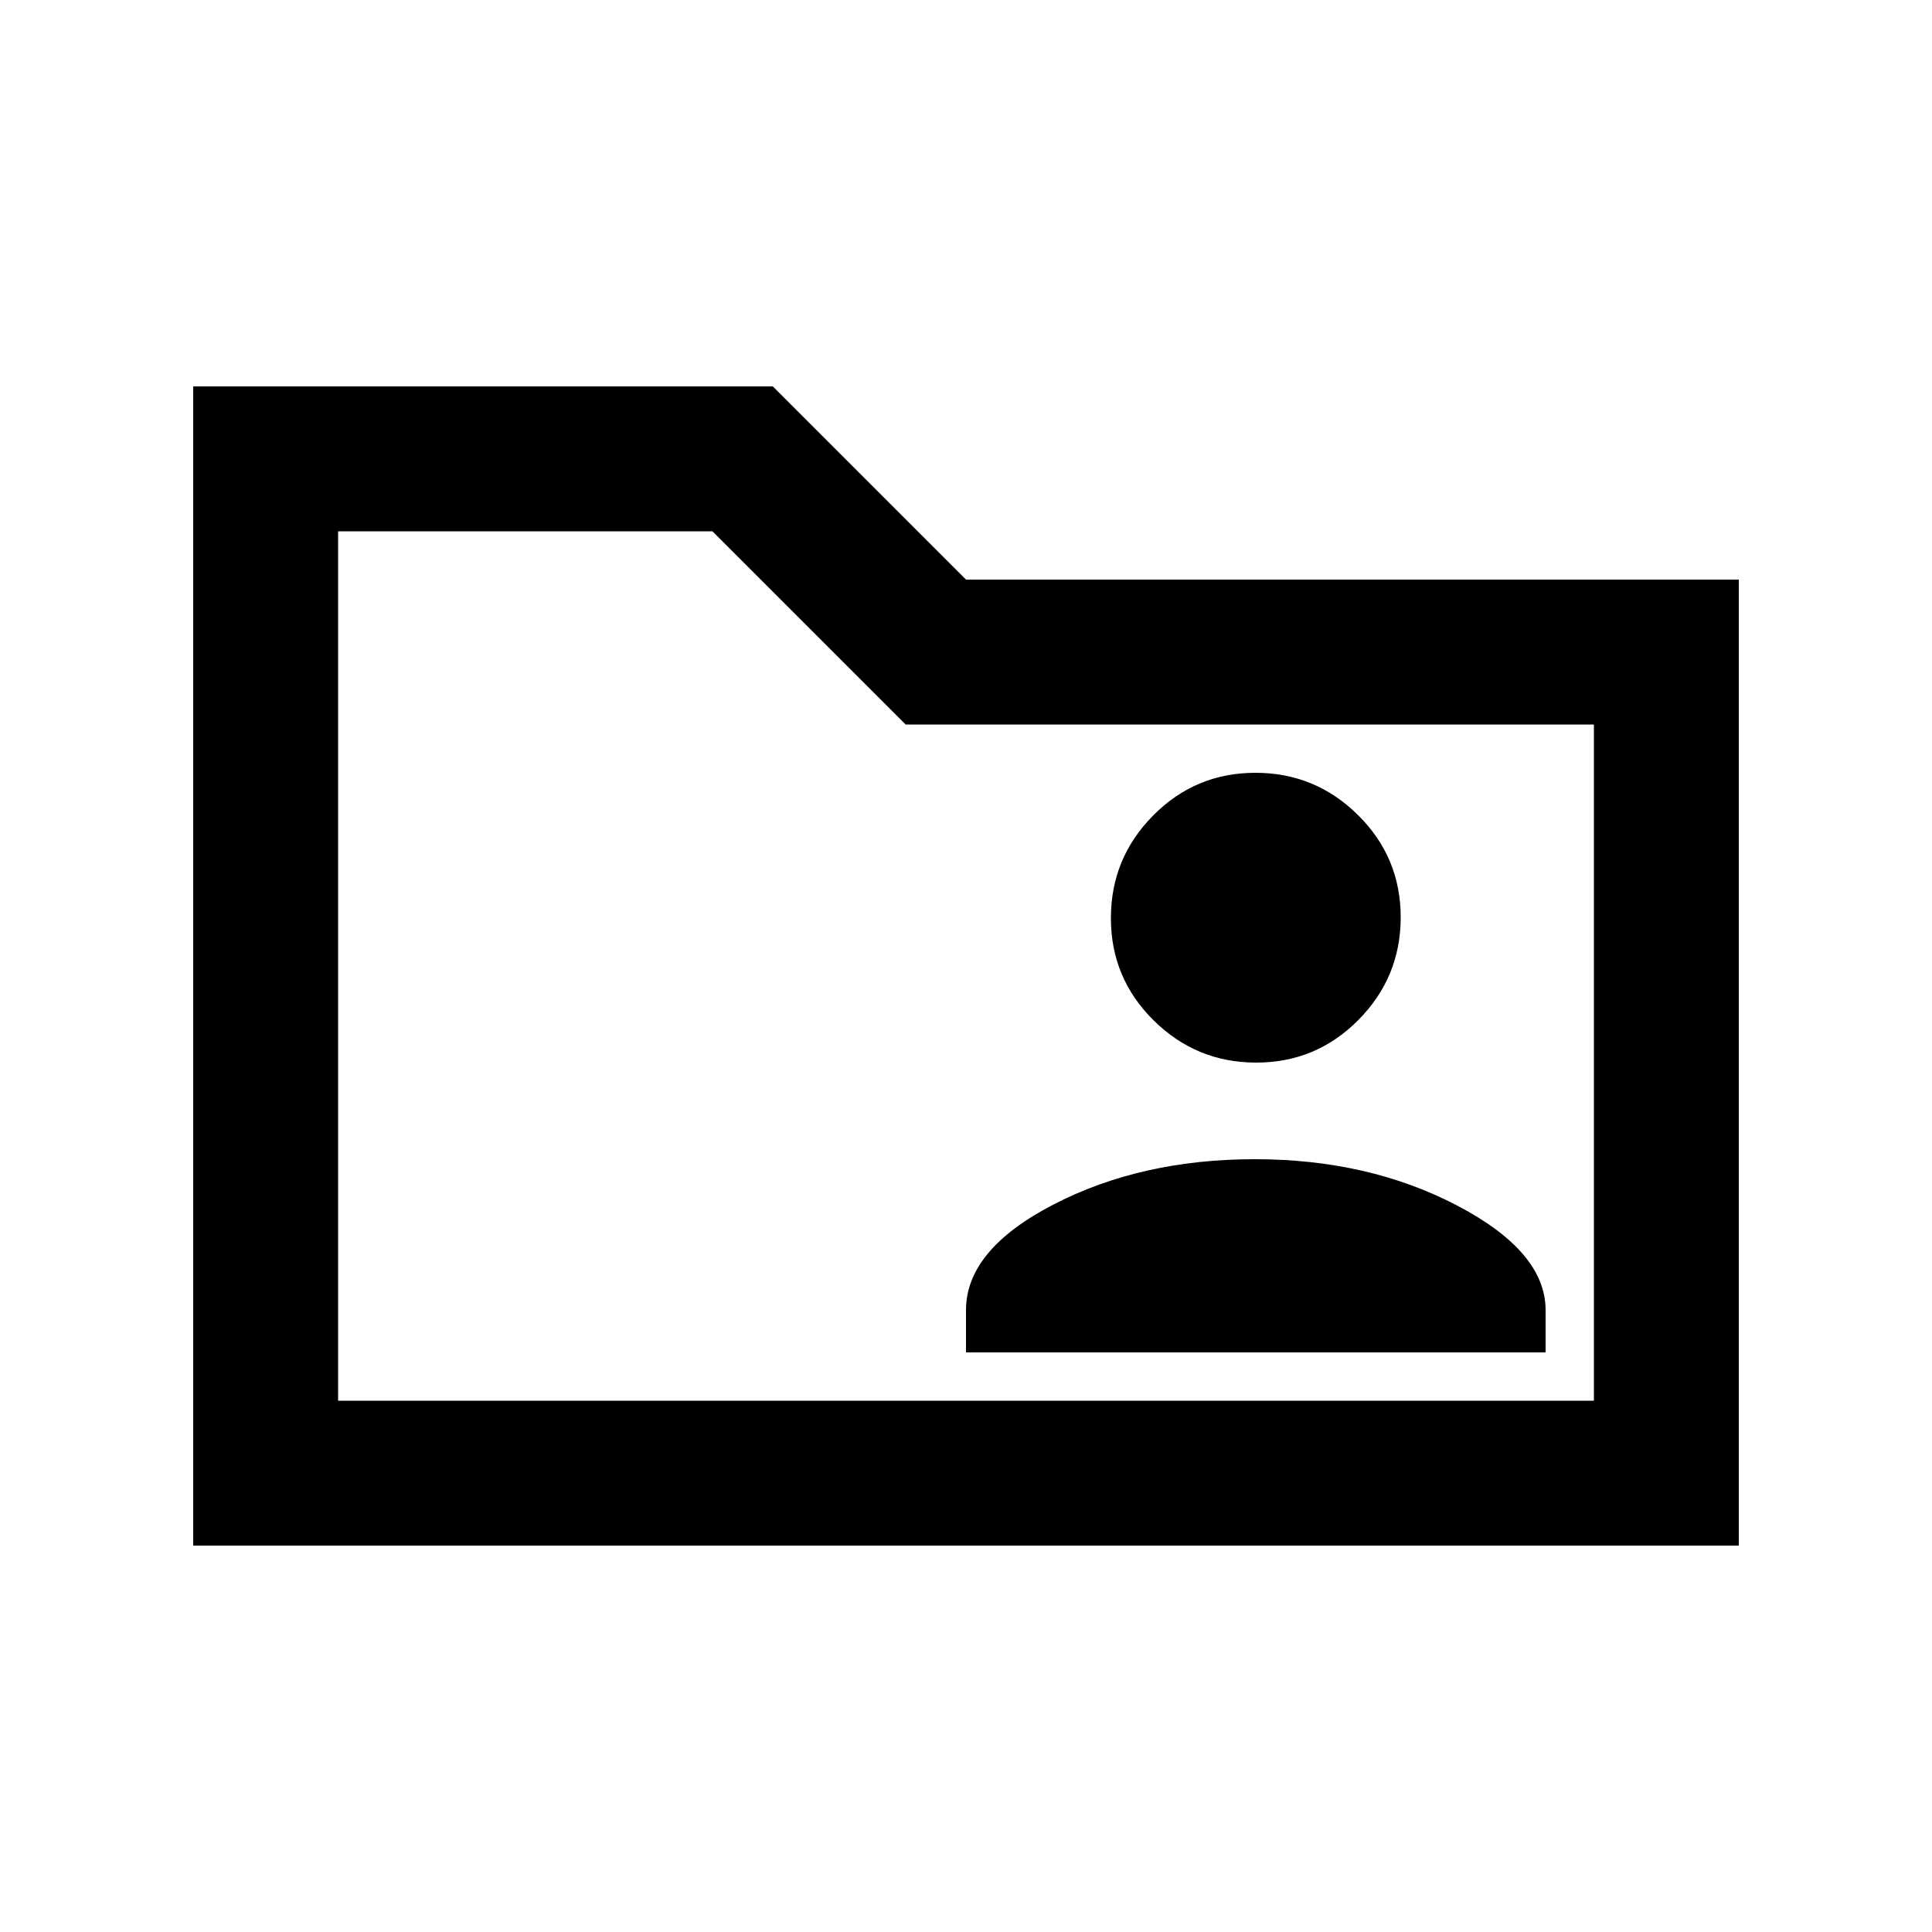 <svg xmlns="http://www.w3.org/2000/svg" height="20" viewBox="0 -960 960 960" width="20"><path d="M96-192v-576h288l96 96h384v480H96Zm72-72h624v-336H450l-96-96H168v432Zm0 0v-432 432Zm312-24h288v-21q0-29-44-52t-100.5-23q-56.5 0-100 22.5T480-309v21Zm144.21-144Q654-432 675-453.21t21-51Q696-534 674.79-555t-51-21Q594-576 573-554.79t-21 51Q552-474 573.21-453t51 21Z"/></svg>
